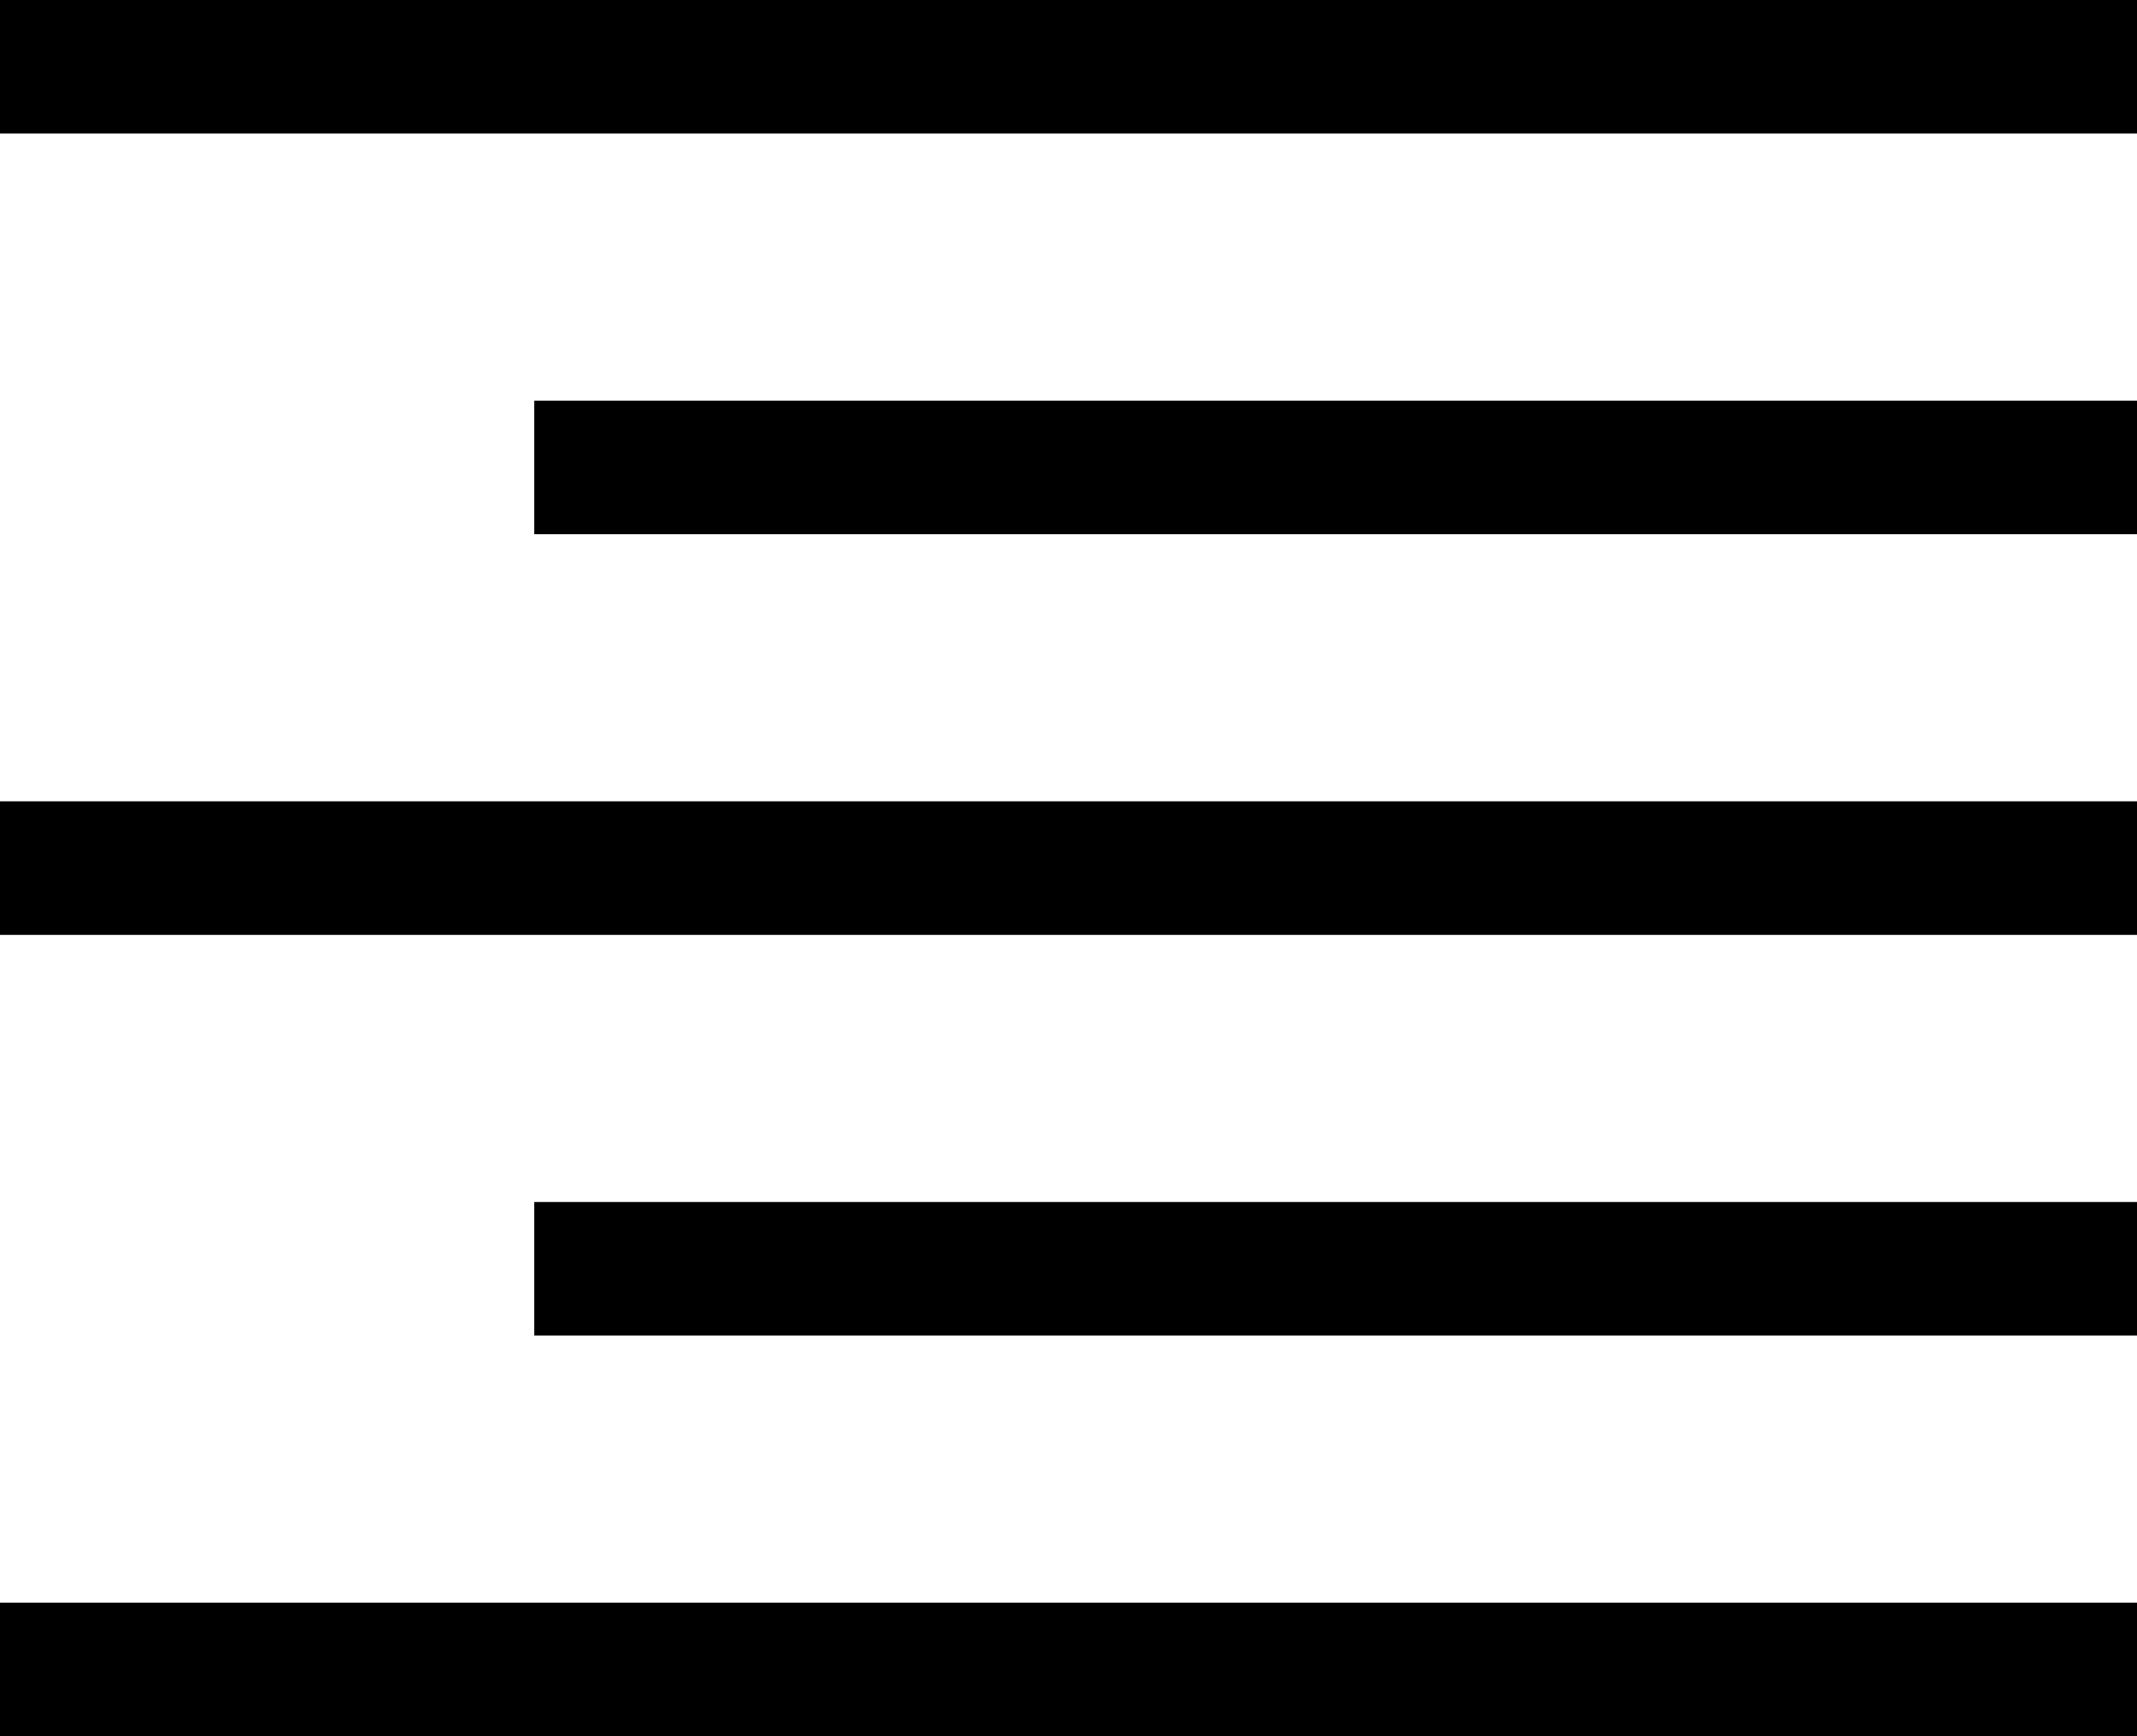 <svg xmlns="http://www.w3.org/2000/svg" width="16" height="13" fill="none" viewBox="0 0 16 13"><path fill="#000" fill-rule="evenodd" d="M0 0H16V1H0V0ZM0 13V12H16V13H0ZM0 6V7H16V6H0ZM4 4V3H16V4H4ZM4 9V10H16V9H4Z" clip-rule="evenodd"/></svg>